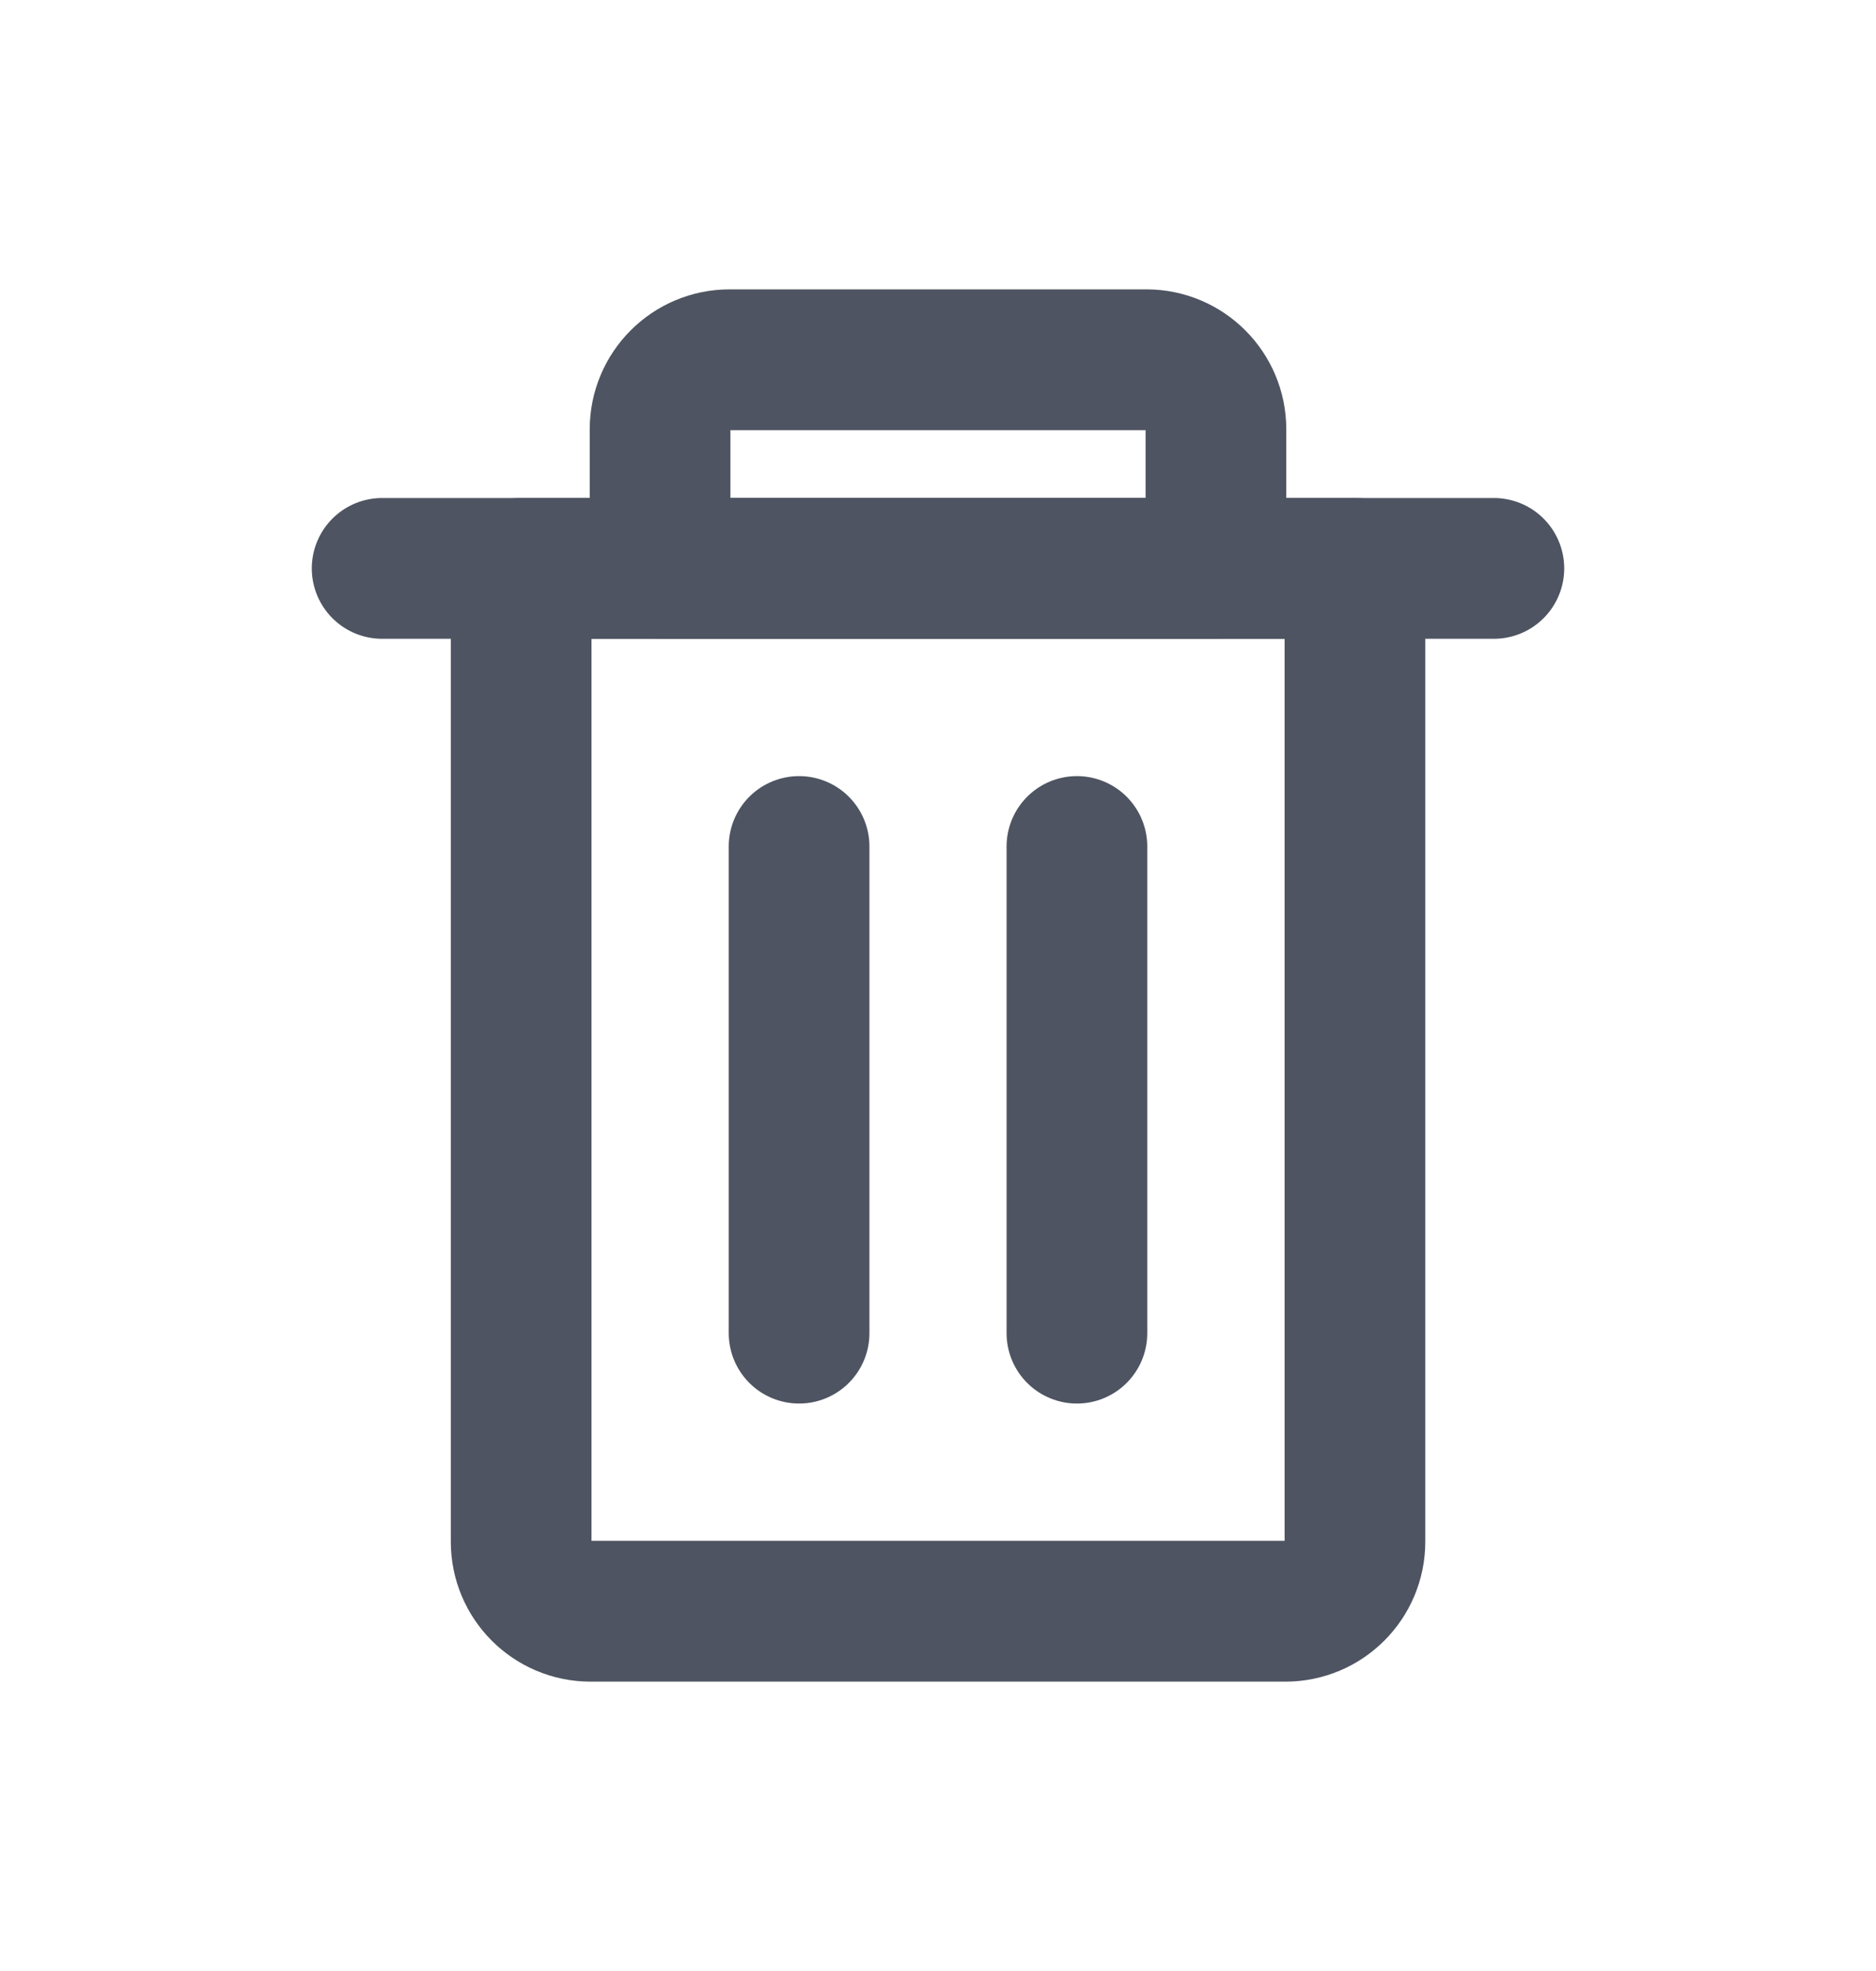 <svg width="20" height="21" viewBox="0 0 20 21" fill="none" xmlns="http://www.w3.org/2000/svg">
<path d="M11.481 9.019L11.481 14.204" stroke="#4E5461" stroke-width="1.5" stroke-linecap="round" stroke-linejoin="round"/>
<path d="M8.519 9.019L8.519 14.204" stroke="#4E5461" stroke-width="1.5" stroke-linecap="round" stroke-linejoin="round"/>
<path d="M14.445 6.056H5.556V16.426C5.556 16.835 5.887 17.167 6.296 17.167H13.704C14.113 17.167 14.445 16.835 14.445 16.426V6.056Z" stroke="#4E5461" stroke-width="1.5" stroke-linecap="round" stroke-linejoin="round"/>
<path d="M4.074 6.056H15.926" stroke="#4E5461" stroke-width="1.5" stroke-linecap="round" stroke-linejoin="round"/>
<path d="M12.222 3.833H7.778C7.369 3.833 7.037 4.165 7.037 4.574V6.055H12.963V4.574C12.963 4.165 12.631 3.833 12.222 3.833Z" stroke="#4E5461" stroke-width="1.5" stroke-linecap="round" stroke-linejoin="round"/>
</svg>
